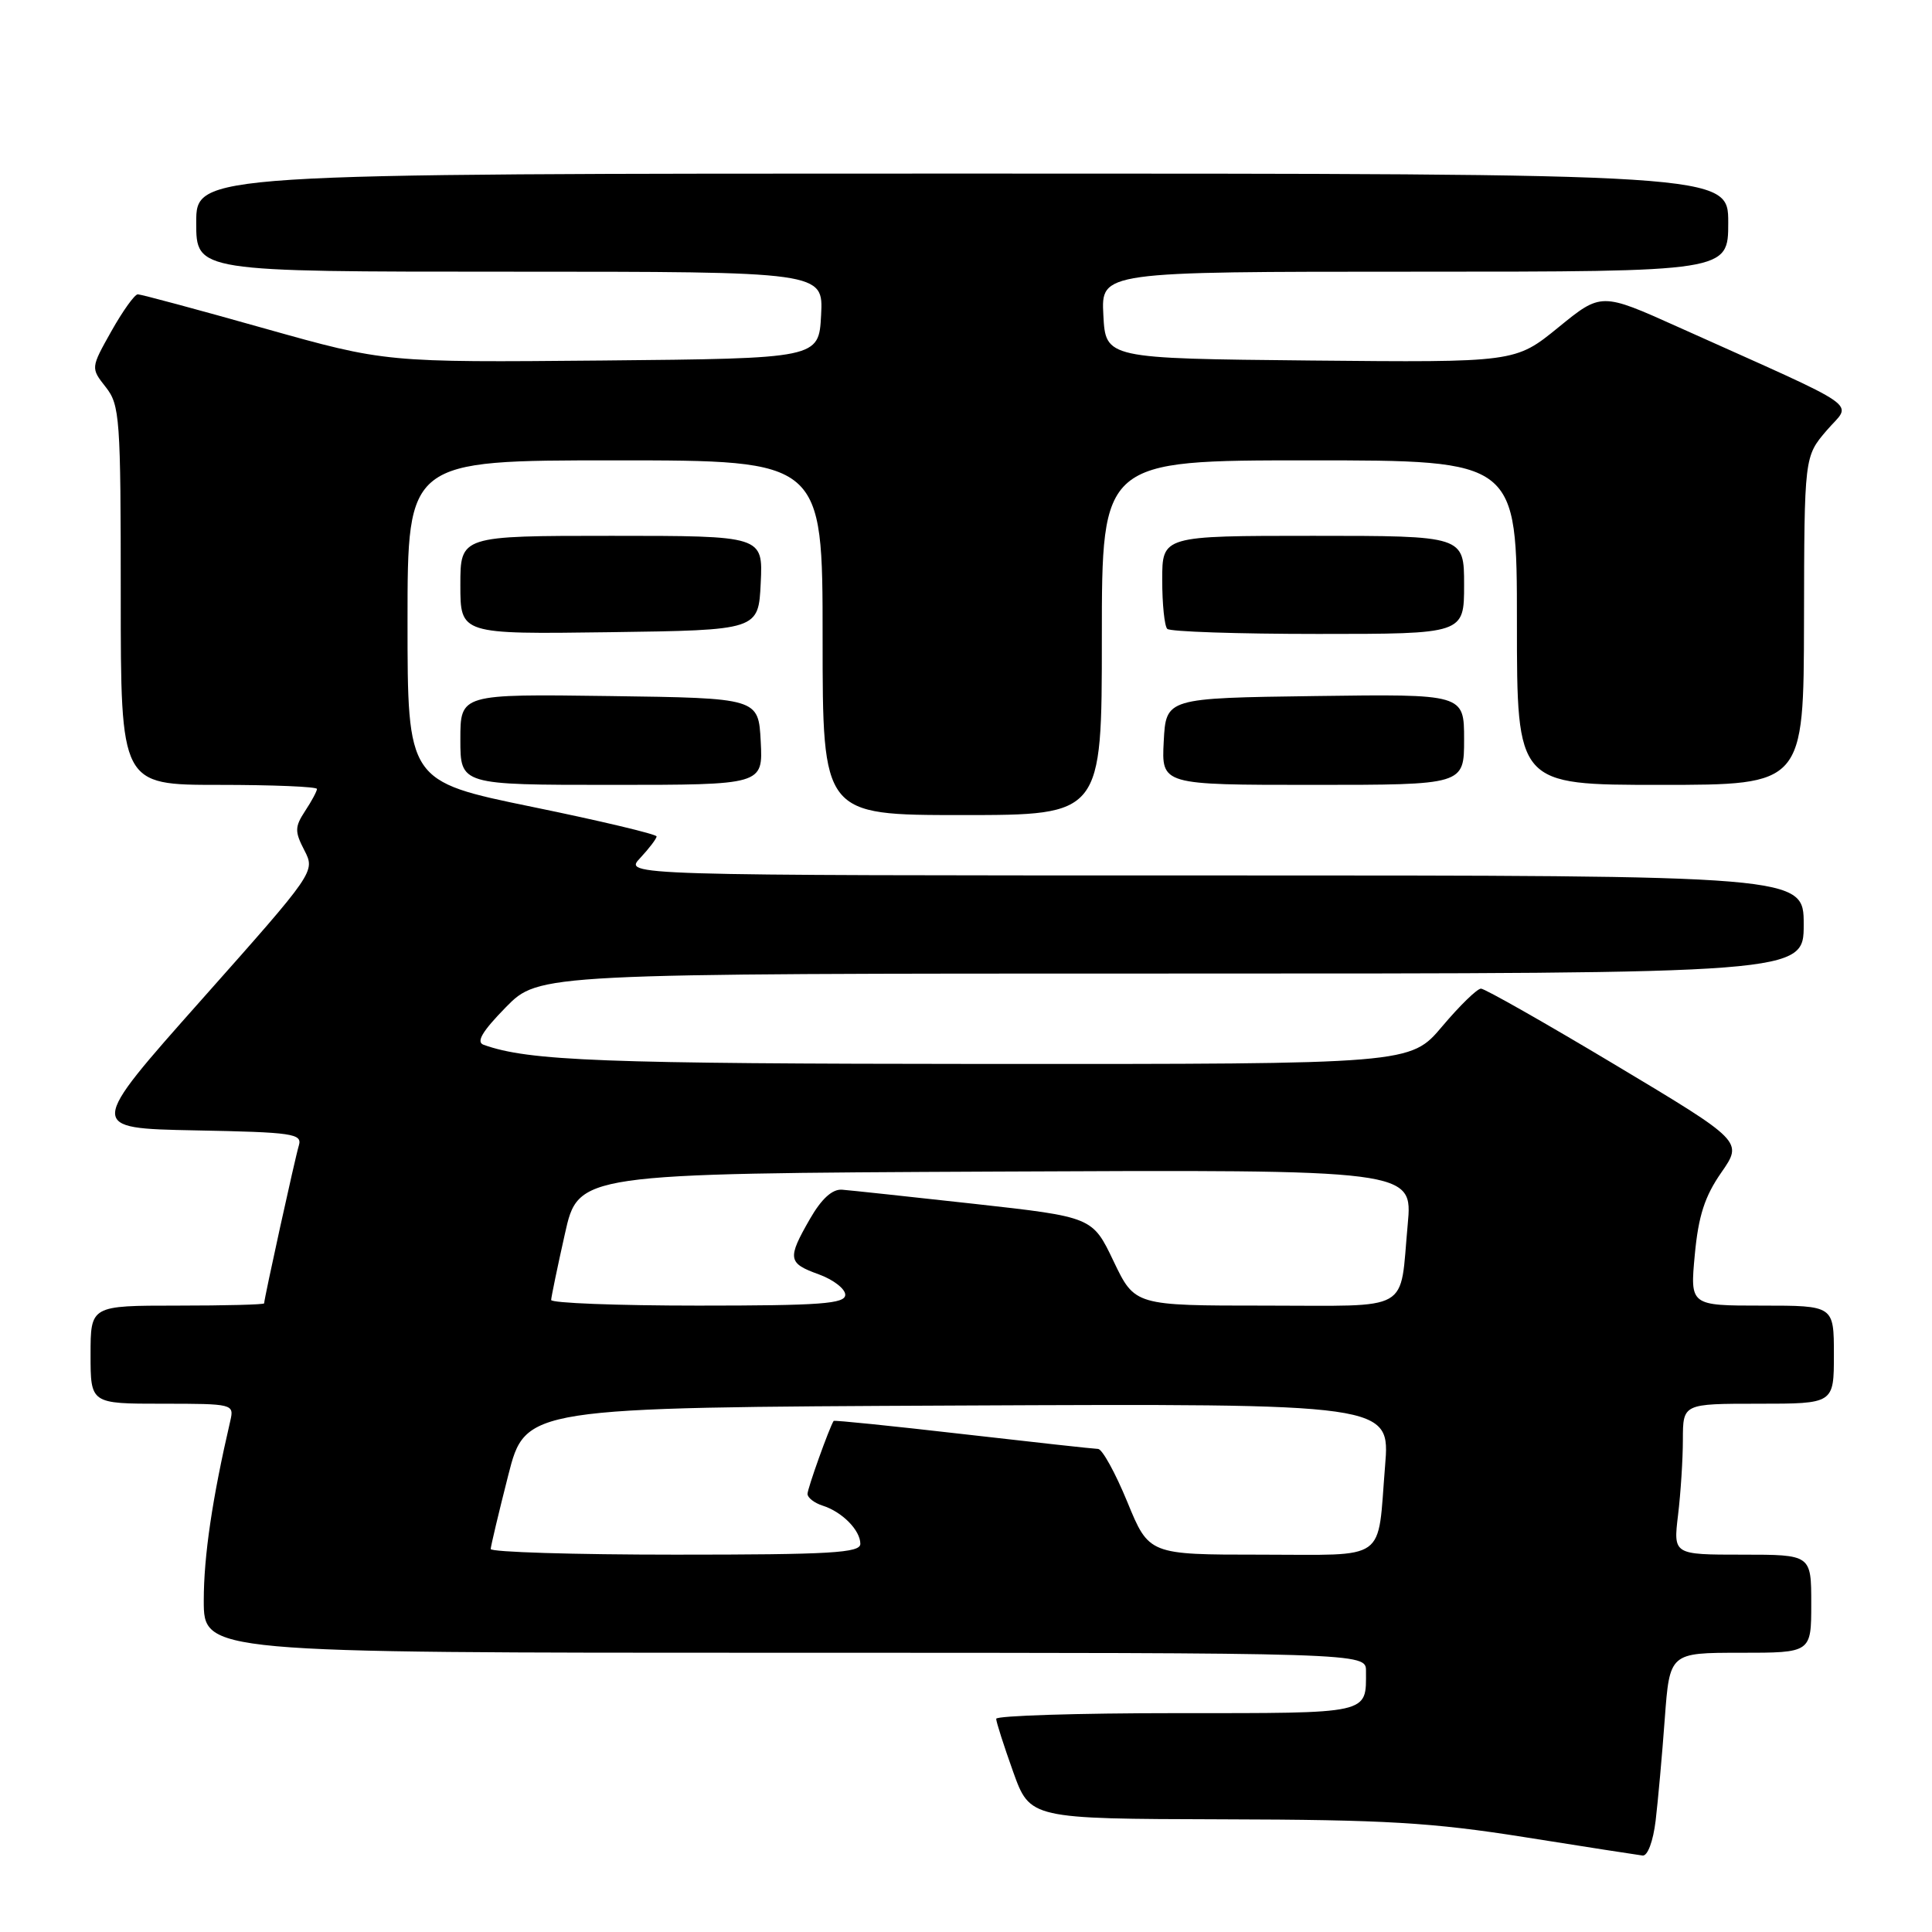 <?xml version="1.0" encoding="UTF-8" standalone="no"?>
<!DOCTYPE svg PUBLIC "-//W3C//DTD SVG 1.1//EN" "http://www.w3.org/Graphics/SVG/1.1/DTD/svg11.dtd" >
<svg xmlns="http://www.w3.org/2000/svg" xmlns:xlink="http://www.w3.org/1999/xlink" version="1.1" viewBox="0 0 256 256">
 <g >
 <path fill="currentColor"
d=" M 219.38 241.25 C 219.69 238.64 220.24 232.56 220.59 227.75 C 221.24 219.00 221.24 219.00 230.62 219.00 C 240.00 219.00 240.00 219.00 240.00 212.50 C 240.00 206.00 240.00 206.00 230.86 206.00 C 221.72 206.00 221.72 206.00 222.35 200.75 C 222.70 197.86 222.99 193.36 222.99 190.75 C 223.00 186.00 223.00 186.00 233.00 186.00 C 243.00 186.00 243.00 186.00 243.00 179.50 C 243.00 173.00 243.00 173.00 233.47 173.00 C 223.94 173.00 223.94 173.00 224.57 166.25 C 225.05 161.10 225.89 158.52 228.08 155.37 C 230.95 151.24 230.95 151.24 214.06 141.12 C 204.76 135.55 196.74 131.00 196.24 131.00 C 195.73 131.00 193.42 133.25 191.10 136.00 C 186.88 141.00 186.88 141.00 130.69 140.98 C 79.75 140.95 70.09 140.59 64.08 138.44 C 63.06 138.07 63.89 136.67 67.03 133.46 C 71.42 129.00 71.42 129.00 155.21 129.00 C 239.00 129.00 239.00 129.00 239.00 122.50 C 239.00 116.00 239.00 116.00 160.83 116.00 C 82.65 116.00 82.65 116.00 84.83 113.69 C 86.02 112.41 87.00 111.13 87.00 110.83 C 87.00 110.54 79.58 108.77 70.50 106.91 C 54.00 103.52 54.00 103.52 54.00 82.26 C 54.00 61.00 54.00 61.00 81.50 61.00 C 109.00 61.00 109.00 61.00 109.00 84.50 C 109.00 108.00 109.00 108.00 127.50 108.00 C 146.00 108.00 146.00 108.00 146.00 84.50 C 146.00 61.00 146.00 61.00 173.50 61.00 C 201.00 61.00 201.00 61.00 201.00 82.50 C 201.00 104.00 201.00 104.00 220.00 104.00 C 239.00 104.00 239.00 104.00 239.04 82.25 C 239.08 60.50 239.08 60.50 242.04 57.04 C 245.38 53.13 247.60 54.67 222.34 43.32 C 212.17 38.75 212.17 38.75 206.48 43.39 C 200.78 48.03 200.78 48.03 173.64 47.77 C 146.50 47.50 146.50 47.50 146.20 41.75 C 145.90 36.00 145.90 36.00 187.45 36.00 C 229.00 36.00 229.00 36.00 229.00 29.50 C 229.00 23.00 229.00 23.00 127.50 23.00 C 26.00 23.00 26.00 23.00 26.00 29.50 C 26.00 36.00 26.00 36.00 67.55 36.00 C 109.10 36.00 109.10 36.00 108.80 41.75 C 108.50 47.50 108.50 47.50 79.80 47.77 C 51.09 48.03 51.09 48.03 35.05 43.52 C 26.23 41.03 18.68 39.00 18.26 39.00 C 17.84 39.00 16.27 41.20 14.76 43.88 C 12.02 48.76 12.02 48.76 14.01 51.29 C 15.88 53.66 16.00 55.37 16.00 78.91 C 16.00 104.00 16.00 104.00 29.00 104.00 C 36.15 104.00 42.00 104.24 42.00 104.54 C 42.00 104.83 41.30 106.15 40.43 107.46 C 39.05 109.57 39.04 110.18 40.33 112.67 C 41.78 115.50 41.78 115.50 26.68 132.50 C 11.58 149.50 11.58 149.50 25.85 149.78 C 38.81 150.03 40.07 150.21 39.60 151.78 C 39.10 153.42 35.00 172.09 35.00 172.70 C 35.00 172.87 29.82 173.00 23.50 173.00 C 12.00 173.00 12.00 173.00 12.00 179.50 C 12.00 186.00 12.00 186.00 21.52 186.00 C 30.88 186.00 31.03 186.04 30.52 188.25 C 28.13 198.55 27.00 206.18 27.00 212.07 C 27.00 219.00 27.00 219.00 104.00 219.00 C 181.00 219.00 181.00 219.00 181.00 221.42 C 181.00 227.18 181.82 227.00 155.89 227.00 C 142.75 227.00 132.00 227.34 132.00 227.75 C 132.00 228.16 133.01 231.31 134.24 234.75 C 136.48 241.00 136.48 241.00 161.99 241.07 C 183.52 241.12 189.76 241.49 202.00 243.43 C 209.97 244.70 217.02 245.79 217.66 245.87 C 218.32 245.94 219.05 243.98 219.38 241.25 Z  M 100.80 98.25 C 100.50 92.50 100.50 92.50 80.75 92.23 C 61.00 91.96 61.00 91.96 61.00 97.98 C 61.00 104.00 61.00 104.00 81.05 104.00 C 101.10 104.00 101.10 104.00 100.80 98.25 Z  M 194.00 97.98 C 194.00 91.96 194.00 91.96 174.25 92.23 C 154.50 92.50 154.50 92.50 154.20 98.25 C 153.90 104.00 153.90 104.00 173.95 104.00 C 194.00 104.00 194.00 104.00 194.00 97.98 Z  M 100.80 77.25 C 101.10 71.00 101.10 71.00 81.05 71.00 C 61.00 71.00 61.00 71.00 61.00 77.52 C 61.00 84.04 61.00 84.04 80.75 83.77 C 100.50 83.50 100.50 83.50 100.80 77.25 Z  M 194.00 77.50 C 194.00 71.00 194.00 71.00 174.00 71.00 C 154.00 71.00 154.00 71.00 154.00 76.83 C 154.00 80.04 154.30 82.97 154.67 83.33 C 155.03 83.70 164.03 84.00 174.67 84.00 C 194.00 84.00 194.00 84.00 194.00 77.50 Z  M 65.02 205.25 C 65.04 204.84 66.08 200.45 67.34 195.50 C 69.63 186.50 69.63 186.50 126.92 186.24 C 184.21 185.98 184.21 185.98 183.53 194.24 C 182.48 207.15 184.09 206.00 167.05 206.00 C 152.24 206.00 152.24 206.00 149.37 199.00 C 147.79 195.16 146.05 192.00 145.50 191.99 C 144.95 191.98 136.87 191.09 127.55 190.02 C 118.23 188.95 110.54 188.16 110.46 188.28 C 109.87 189.22 107.00 197.23 107.00 197.95 C 107.00 198.45 107.90 199.15 108.99 199.50 C 111.59 200.32 114.00 202.77 114.00 204.57 C 114.00 205.77 110.07 206.00 89.50 206.00 C 76.03 206.00 65.01 205.66 65.02 205.25 Z  M 73.03 172.25 C 73.05 171.84 73.86 167.90 74.85 163.50 C 76.63 155.50 76.63 155.50 131.92 155.24 C 187.20 154.98 187.20 154.98 186.53 162.24 C 185.43 174.08 187.33 173.00 167.62 173.00 C 150.37 173.00 150.37 173.00 147.56 167.13 C 144.76 161.26 144.76 161.26 129.13 159.52 C 120.53 158.57 112.63 157.72 111.57 157.64 C 110.28 157.55 108.86 158.84 107.33 161.50 C 104.29 166.79 104.39 167.38 108.50 168.86 C 110.42 169.56 112.00 170.78 112.00 171.56 C 112.00 172.76 108.78 173.00 92.50 173.00 C 81.78 173.00 73.01 172.66 73.03 172.25 Z "/>
</g>
</svg>